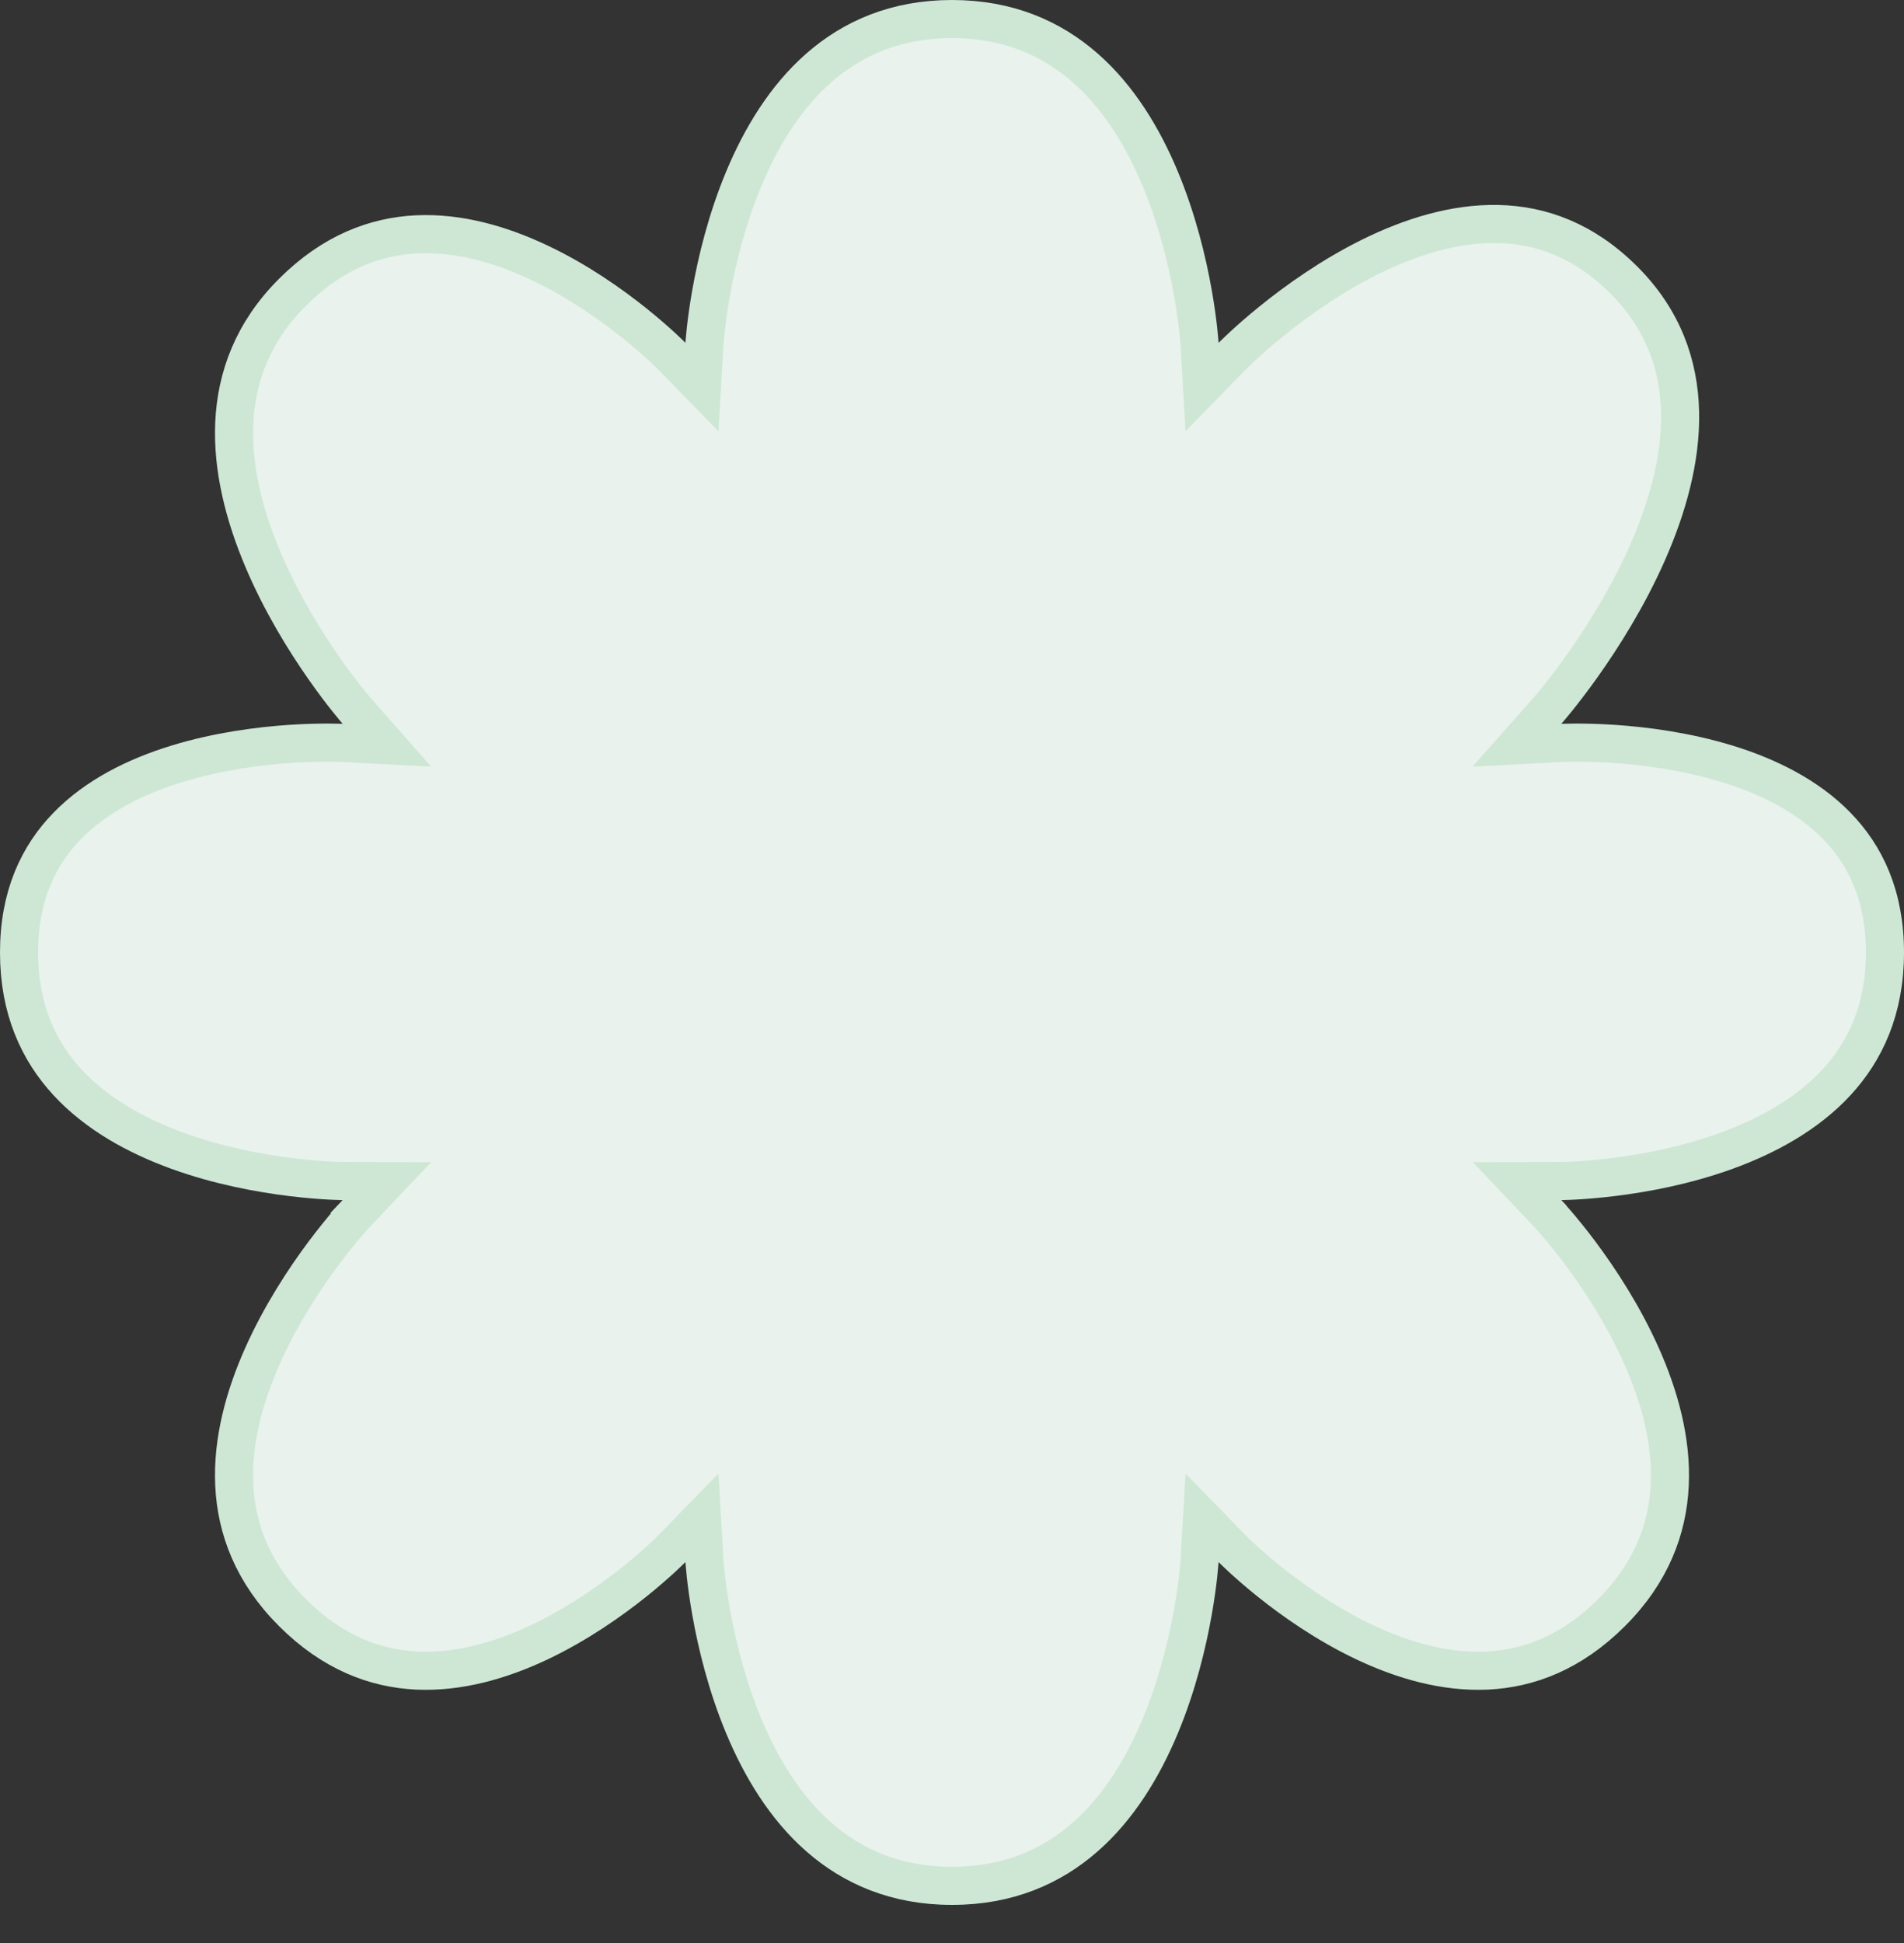 
<svg xmlns="http://www.w3.org/2000/svg" width="50" height="51" viewBox="0 0 50 51" fill="none">
<rect x="0" y="0" width="50" height="51" fill="#333333" stroke="none"/>
<path d="M25 0.5C27.941 0.5 29.56 2.52 30.468 4.692C30.919 5.773 31.179 6.861 31.325 7.682C31.398 8.091 31.442 8.431 31.468 8.668C31.481 8.786 31.489 8.878 31.494 8.939C31.497 8.97 31.499 8.994 31.5 9.009C31.5 9.016 31.501 9.022 31.501 9.025V9.029L31.566 10.16L32.357 9.35L32.372 9.335C32.383 9.324 32.4 9.307 32.423 9.285C32.468 9.241 32.536 9.175 32.625 9.093C32.803 8.928 33.063 8.696 33.39 8.432C34.045 7.901 34.96 7.246 36.004 6.731C37.051 6.216 38.201 5.855 39.338 5.88C40.459 5.904 41.595 6.302 42.647 7.354C44.708 9.415 44.309 12.142 43.26 14.516C42.742 15.689 42.082 16.729 41.549 17.48C41.283 17.854 41.05 18.153 40.885 18.358C40.802 18.461 40.736 18.539 40.691 18.592C40.669 18.618 40.653 18.638 40.642 18.65C40.636 18.657 40.632 18.662 40.629 18.665L40.626 18.668L39.833 19.562L41.026 19.499H41.03C41.034 19.499 41.039 19.498 41.047 19.498C41.062 19.497 41.085 19.497 41.115 19.496C41.177 19.494 41.27 19.492 41.388 19.492C41.624 19.492 41.964 19.498 42.373 19.525C43.194 19.58 44.278 19.719 45.353 20.049C46.432 20.38 47.471 20.894 48.235 21.679C48.988 22.451 49.5 23.511 49.5 25C49.5 26.49 48.987 27.586 48.227 28.409C47.456 29.243 46.411 29.817 45.33 30.209C44.252 30.6 43.166 30.798 42.346 30.898C41.937 30.948 41.596 30.974 41.359 30.987C41.241 30.994 41.15 30.996 41.088 30.998C41.057 30.999 41.034 31 41.019 31H40.998L39.84 31.003L40.637 31.843V31.844L40.64 31.847L40.698 31.91C40.74 31.956 40.802 32.026 40.88 32.117C41.036 32.299 41.256 32.566 41.506 32.901C42.007 33.573 42.623 34.509 43.1 35.575C44.057 37.719 44.397 40.251 42.324 42.324C41.267 43.381 40.145 43.797 39.054 43.849C37.947 43.901 36.839 43.58 35.835 43.105C34.833 42.63 33.961 42.016 33.337 41.516C33.026 41.267 32.779 41.048 32.61 40.893C32.526 40.815 32.462 40.754 32.419 40.712C32.398 40.691 32.381 40.675 32.371 40.665C32.366 40.66 32.363 40.656 32.36 40.653L32.357 40.65L31.566 39.839L31.501 40.971V40.975C31.501 40.978 31.5 40.984 31.5 40.991C31.499 41.006 31.497 41.03 31.494 41.06C31.489 41.122 31.481 41.214 31.468 41.332C31.442 41.569 31.398 41.909 31.325 42.318C31.179 43.139 30.919 44.227 30.468 45.308C29.56 47.48 27.941 49.5 25 49.5C22.059 49.5 20.44 47.48 19.532 45.308C19.081 44.227 18.821 43.139 18.675 42.318C18.602 41.909 18.558 41.569 18.532 41.332C18.519 41.214 18.511 41.122 18.506 41.06C18.503 41.03 18.501 41.006 18.5 40.991C18.5 40.984 18.499 40.978 18.499 40.975V40.971L18.434 39.839L17.642 40.65V40.651C17.641 40.652 17.64 40.652 17.64 40.653C17.637 40.656 17.634 40.66 17.629 40.665C17.619 40.675 17.602 40.691 17.581 40.712C17.538 40.754 17.474 40.815 17.39 40.893C17.221 41.048 16.974 41.267 16.663 41.516C16.039 42.016 15.167 42.63 14.165 43.105C13.161 43.58 12.053 43.901 10.946 43.849C9.855 43.797 8.732 43.381 7.676 42.324C5.603 40.251 5.943 37.719 6.9 35.575C7.377 34.509 7.993 33.573 8.494 32.901C8.744 32.566 8.964 32.299 9.12 32.117C9.198 32.026 9.26 31.956 9.302 31.91L9.36 31.847L9.363 31.844L9.362 31.843L10.16 31.003L9.001 31H8.981C8.966 31 8.943 30.999 8.912 30.998C8.851 30.996 8.759 30.994 8.641 30.987C8.404 30.974 8.063 30.948 7.654 30.898C6.834 30.798 5.748 30.6 4.67 30.209C3.589 29.817 2.544 29.243 1.773 28.409C1.013 27.586 0.5 26.49 0.5 25C0.5 23.511 1.012 22.451 1.765 21.679C2.529 20.894 3.567 20.38 4.646 20.049C5.722 19.719 6.806 19.58 7.627 19.525C8.036 19.498 8.376 19.492 8.612 19.492C8.73 19.492 8.823 19.494 8.885 19.496C8.915 19.497 8.938 19.497 8.953 19.498C8.961 19.498 8.966 19.499 8.97 19.499H8.974L10.162 19.562L9.375 18.669L9.372 18.666C9.37 18.663 9.366 18.659 9.361 18.653C9.351 18.641 9.335 18.622 9.313 18.597C9.271 18.547 9.209 18.472 9.131 18.374C8.974 18.178 8.754 17.892 8.504 17.533C8.001 16.814 7.382 15.815 6.904 14.684C5.94 12.402 5.605 9.747 7.676 7.676C8.732 6.619 9.855 6.203 10.946 6.151C12.053 6.099 13.161 6.42 14.165 6.896C15.167 7.369 16.039 7.984 16.663 8.484C16.974 8.733 17.221 8.952 17.39 9.107C17.474 9.185 17.538 9.246 17.581 9.288C17.602 9.309 17.619 9.325 17.629 9.335C17.634 9.34 17.637 9.344 17.64 9.347L17.642 9.349L18.434 10.161L18.499 9.029V9.025C18.499 9.022 18.5 9.016 18.5 9.009C18.501 8.994 18.503 8.97 18.506 8.939C18.511 8.878 18.519 8.786 18.532 8.668C18.558 8.431 18.602 8.091 18.675 7.682C18.821 6.861 19.081 5.773 19.532 4.692C20.44 2.52 22.059 0.5 25 0.5Z" fill="#E9F2EC" stroke="#CEE7D5"/>
</svg>
